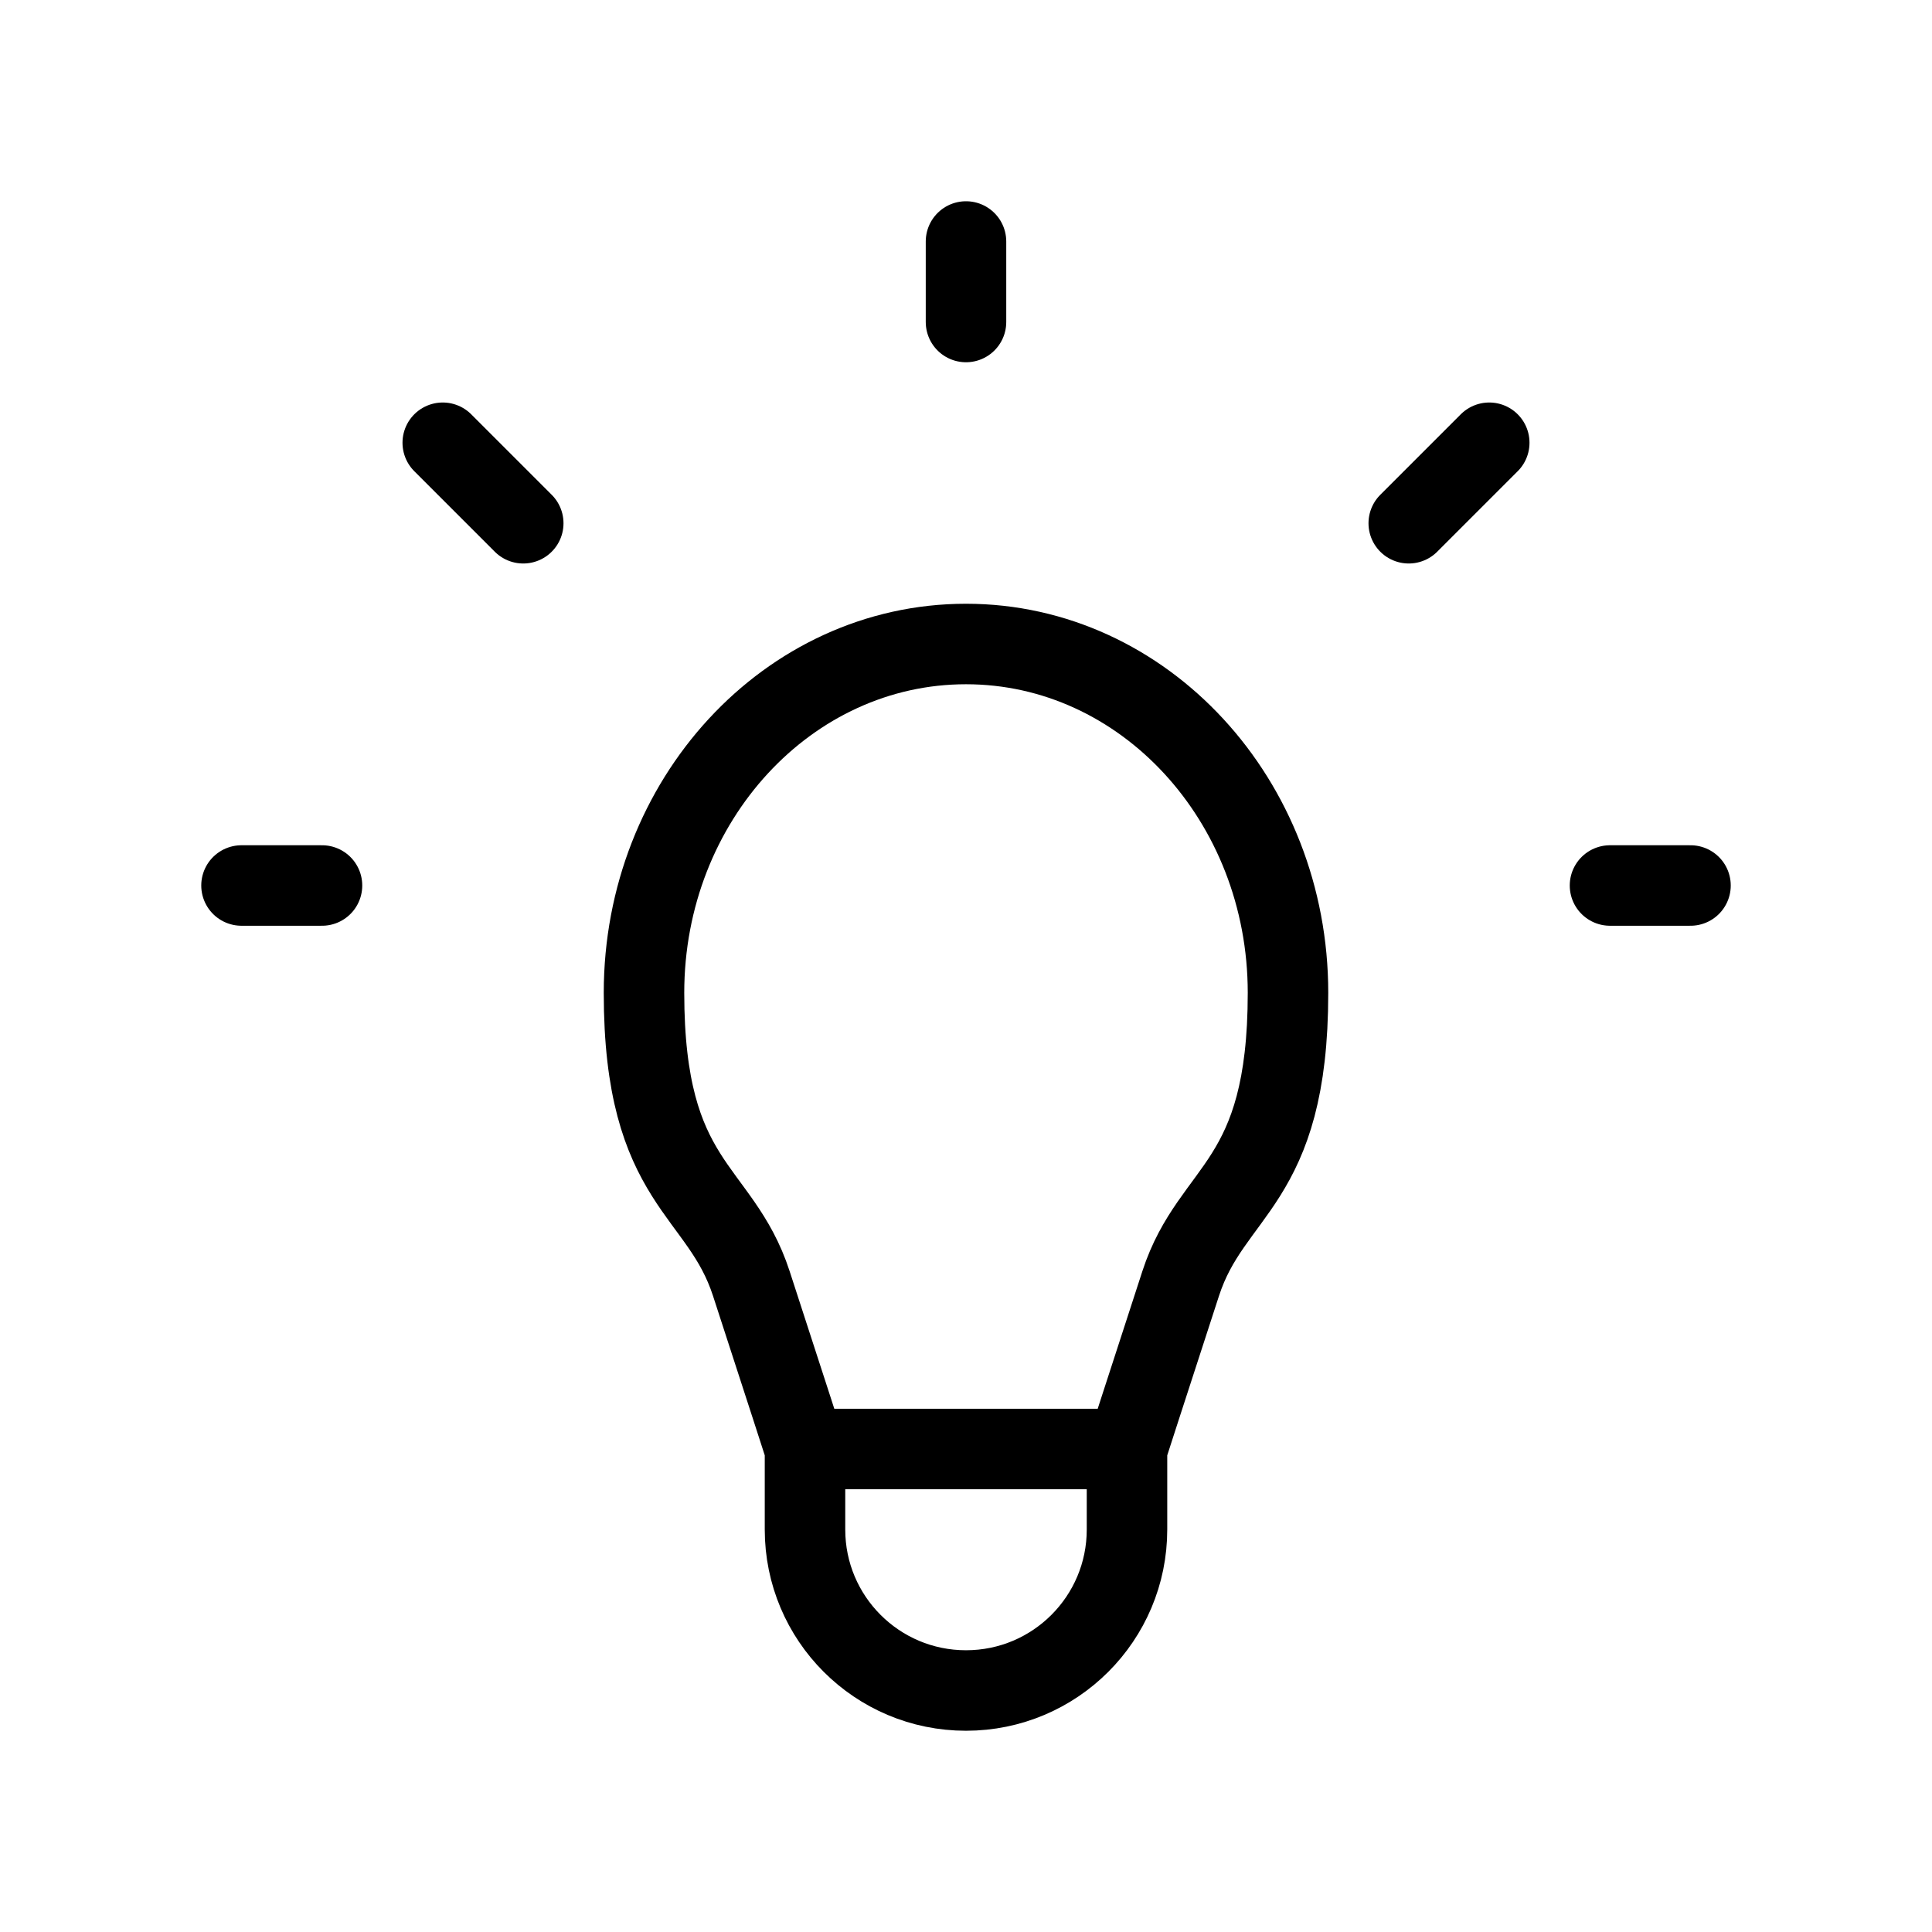 <svg width="24" height="24" viewBox="0 0 24 24" fill="none" xmlns="http://www.w3.org/2000/svg">
<path d="M14 18V19C14 20.105 13.105 21 12 21V21C10.895 21 10 20.105 10 19V18M14 18C14 18 14.225 17.301 14.667 15.944C15.054 14.755 16 14.727 16 12.333C16 9.94 14.209 8 12 8C9.791 8 8 9.94 8 12.333C8 14.727 8.946 14.755 9.333 15.944C9.775 17.301 10 18 10 18M14 18H12H10M4 11H3M6.5 6.5L5.5 5.5M12 3V4M17.5 6.5L18.5 5.5M21 11H20" stroke="black" stroke-linecap="round" stroke-linejoin="round"/>
</svg>
